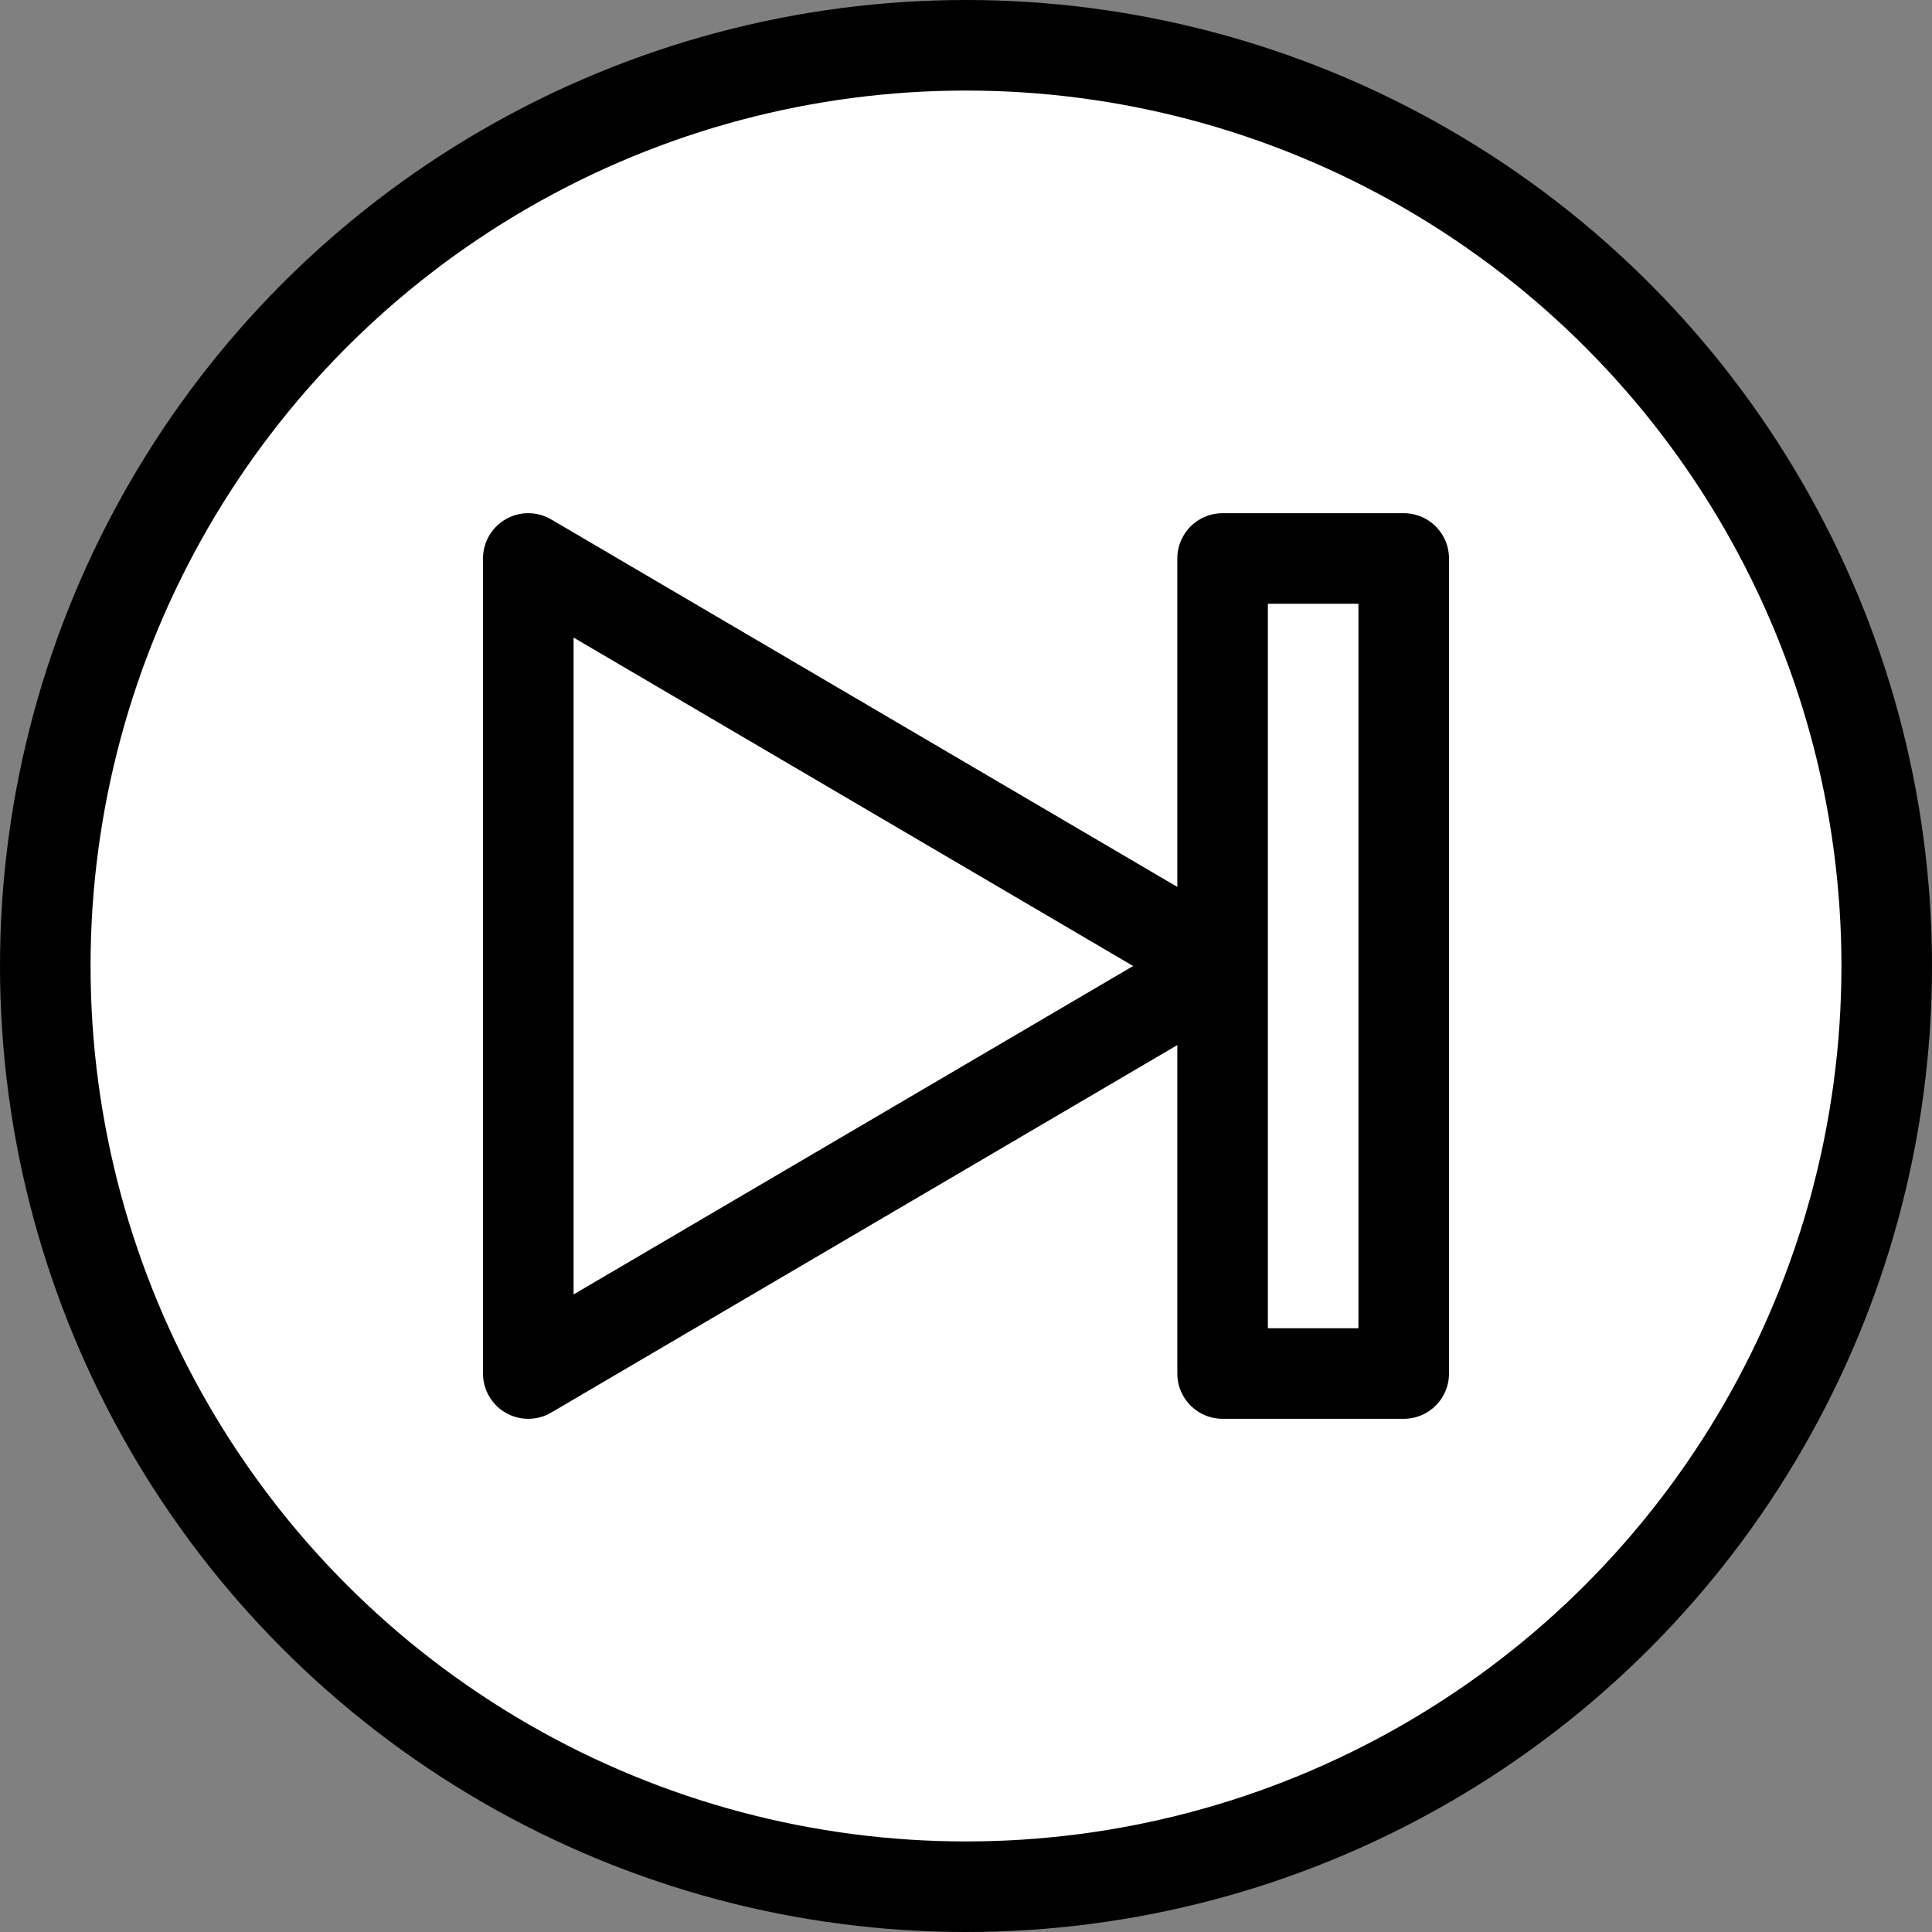 <?xml version="1.0" encoding="UTF-8" standalone="no"?>
<svg
  xmlns="http://www.w3.org/2000/svg"
  width="64"
  height="64"
  viewBox="0 0 64 64" >
  <rect x="0" y="0" width="64" height="64" fill="#808080" stroke="none"/>
  <circle
    style="fill:white; stroke:black; stroke-width:3;"
    cx="32"
    cy="32"
    r="30.5" />
  <path
    style="fill:white; stroke:black; stroke-width:3; stroke-linejoin:round;"
    d="m 17.5,18.5 v 27 L 40.5,32 Z" />
  <path
    style="fill:white; stroke:black; stroke-width:3; stroke-linejoin:round;"
    d="m 40.5,18.5 v 27 h 6 v -27 z" />
</svg>
